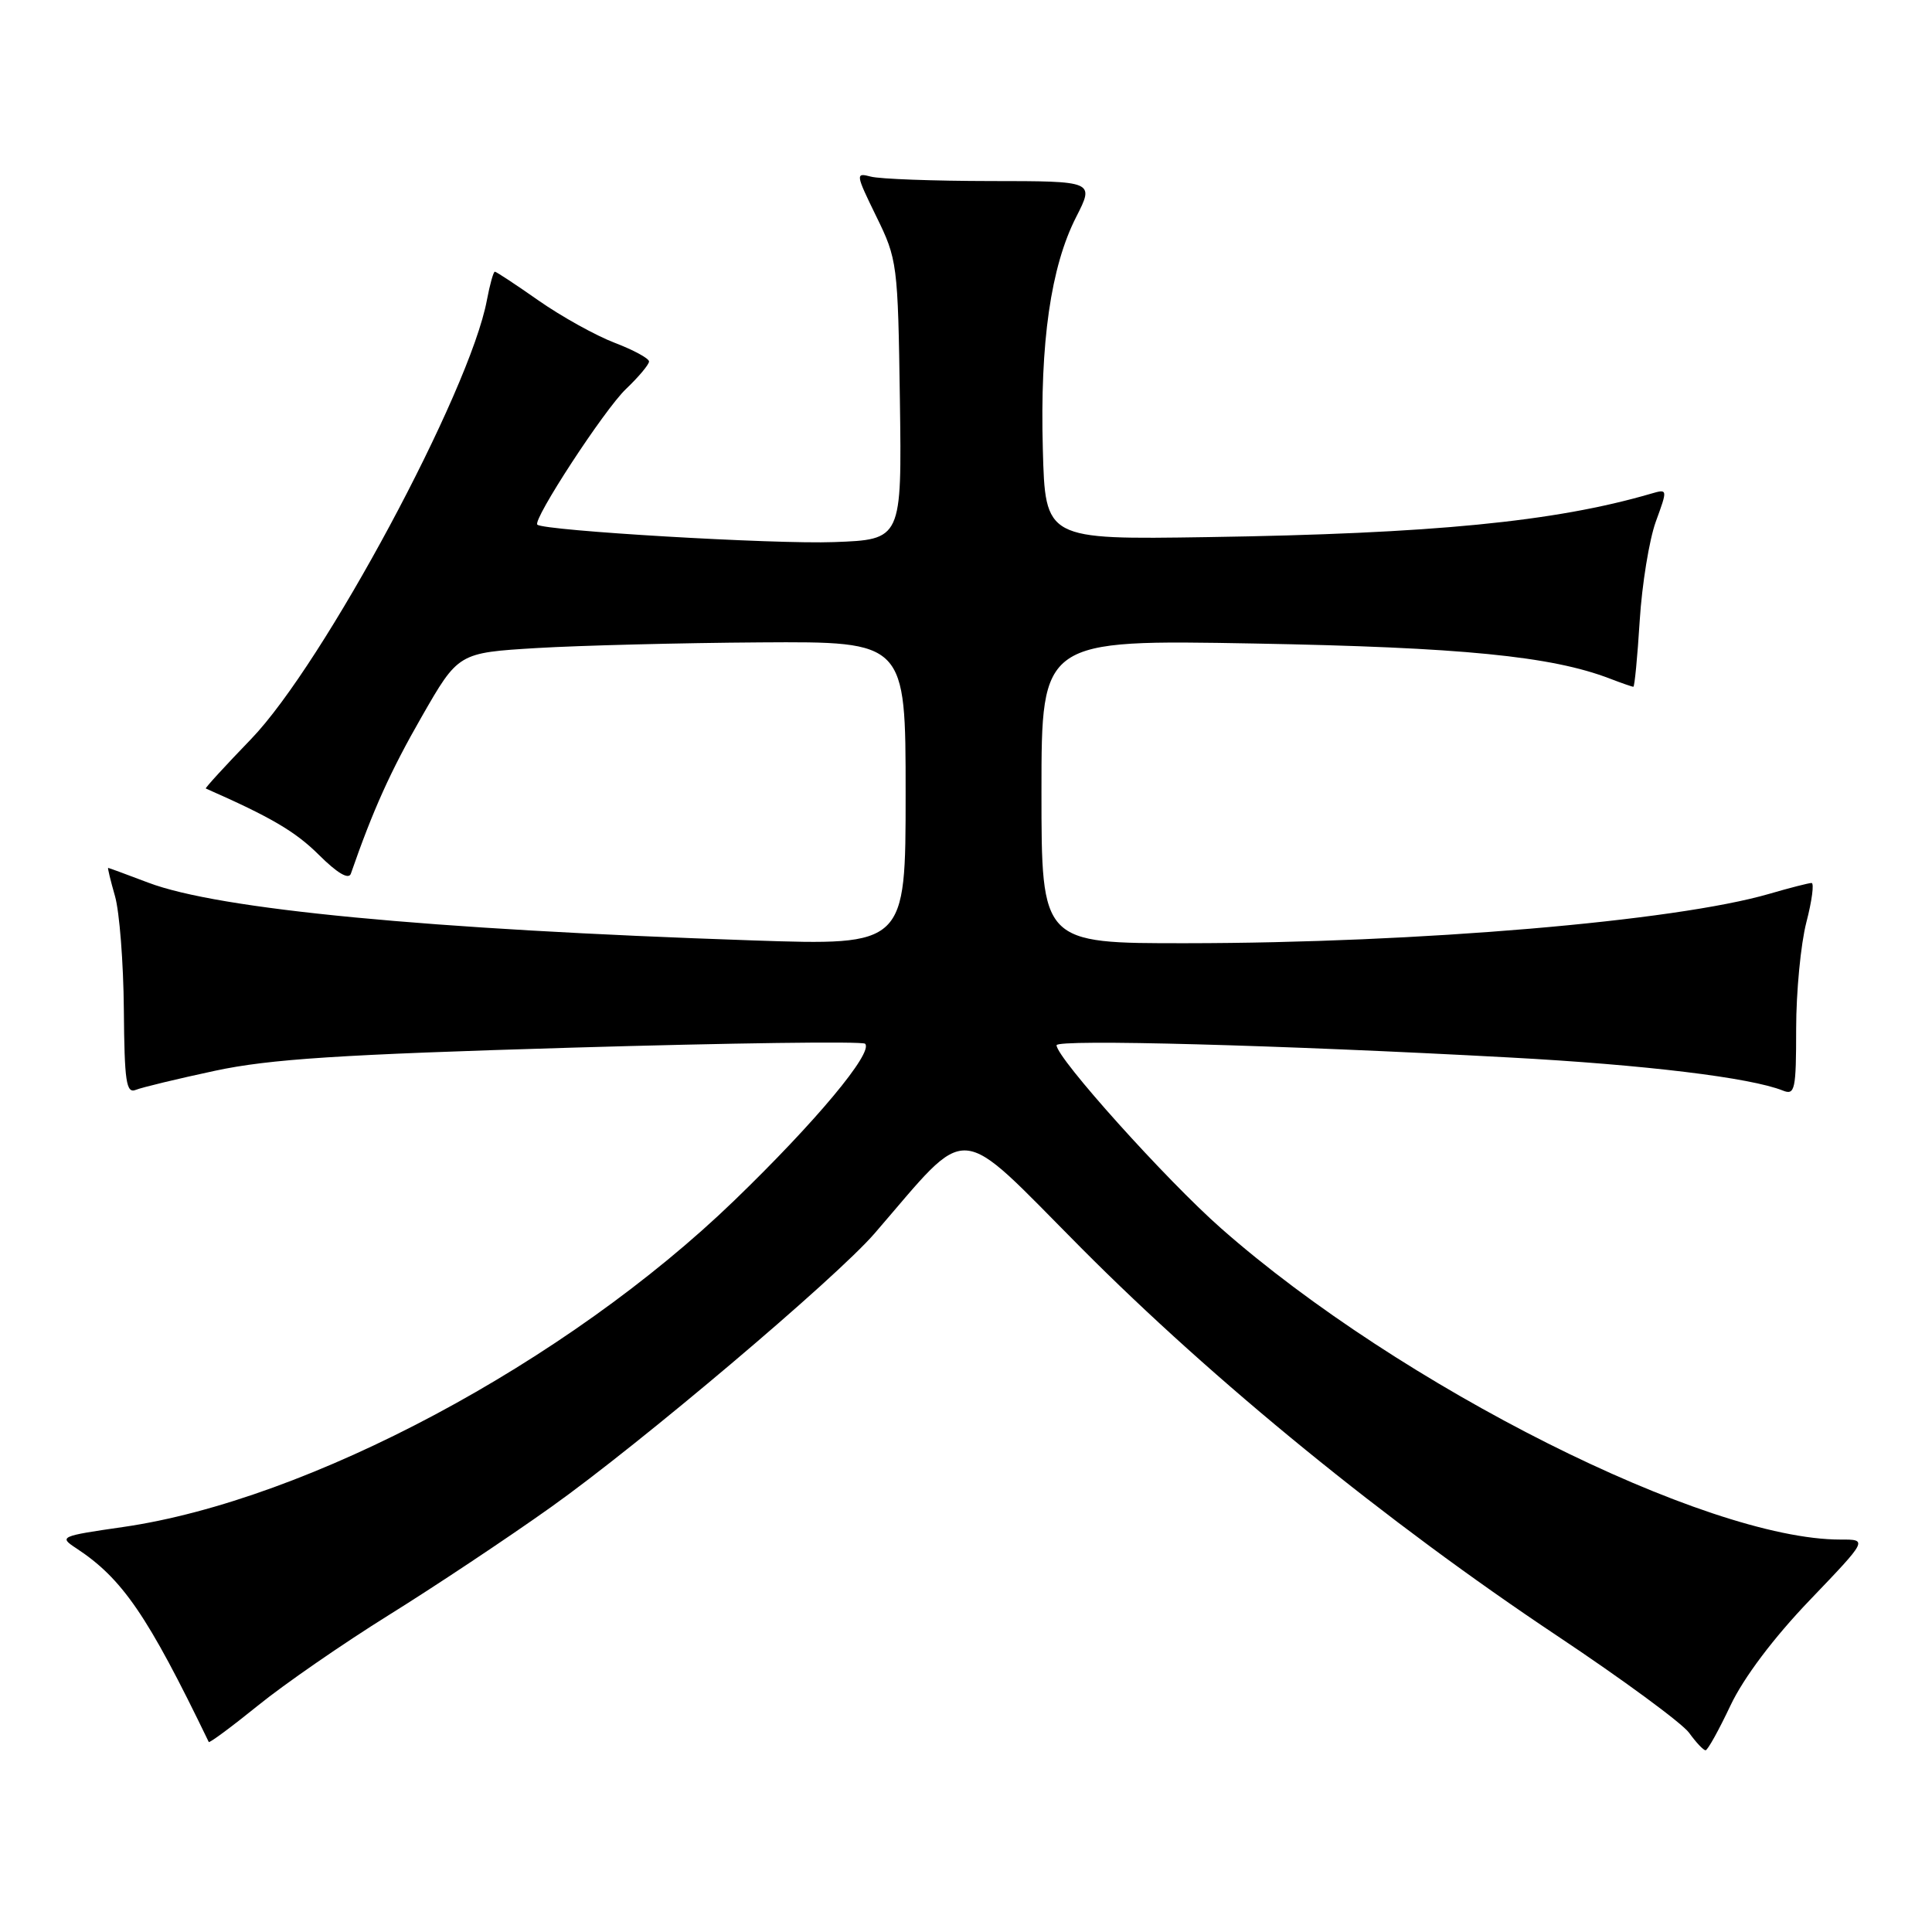 <?xml version="1.0" encoding="UTF-8" standalone="no"?>
<!DOCTYPE svg PUBLIC "-//W3C//DTD SVG 1.1//EN" "http://www.w3.org/Graphics/SVG/1.1/DTD/svg11.dtd" >
<svg xmlns="http://www.w3.org/2000/svg" xmlns:xlink="http://www.w3.org/1999/xlink" version="1.1" viewBox="0 0 256 256">
 <g >
 <path fill="currentColor"
d=" M 229.30 225.98 C 231.05 222.29 234.99 217.05 239.80 212.03 C 247.50 203.99 247.50 203.99 243.88 204.00 C 226.03 204.02 185.53 183.67 161.80 162.76 C 154.53 156.36 140.00 140.18 140.00 138.50 C 140.00 137.67 169.61 138.47 200.00 140.12 C 218.00 141.09 231.96 142.79 236.25 144.51 C 237.84 145.15 238.00 144.39 238.00 136.32 C 238.00 131.44 238.61 125.09 239.35 122.22 C 240.10 119.35 240.40 117.00 240.04 117.00 C 239.67 117.00 237.14 117.65 234.43 118.44 C 221.94 122.07 187.93 124.96 157.25 124.98 C 138.00 125.00 138.00 125.00 138.00 104.88 C 138.00 84.76 138.00 84.76 166.25 85.27 C 193.63 85.77 205.57 86.94 213.32 89.92 C 214.86 90.51 216.26 91.00 216.43 91.00 C 216.59 91.00 216.97 87.06 217.27 82.25 C 217.57 77.44 218.53 71.54 219.40 69.13 C 220.99 64.77 220.99 64.77 218.75 65.42 C 206.04 69.13 189.77 70.72 160.00 71.17 C 138.50 71.50 138.50 71.50 138.18 59.50 C 137.79 45.38 139.24 35.33 142.60 28.75 C 145.02 24.00 145.02 24.00 131.26 23.99 C 123.69 23.98 116.55 23.72 115.38 23.40 C 113.34 22.86 113.37 23.06 116.11 28.67 C 118.90 34.36 118.98 34.94 119.24 53.00 C 119.50 71.50 119.50 71.50 110.50 71.83 C 102.69 72.13 72.04 70.32 71.20 69.52 C 70.54 68.89 80.06 54.30 82.93 51.56 C 84.62 49.95 86.00 48.30 86.00 47.90 C 86.00 47.49 83.95 46.38 81.44 45.42 C 78.93 44.46 74.41 41.95 71.39 39.84 C 68.38 37.73 65.76 36.00 65.57 36.00 C 65.38 36.00 64.91 37.69 64.52 39.75 C 62.27 51.87 42.86 87.99 33.27 97.93 C 29.85 101.47 27.15 104.42 27.27 104.48 C 35.94 108.30 39.14 110.18 42.25 113.27 C 44.69 115.70 46.20 116.59 46.49 115.77 C 49.43 107.31 51.76 102.15 55.86 95.00 C 60.73 86.50 60.73 86.50 71.12 85.87 C 76.83 85.53 90.16 85.19 100.75 85.12 C 120.00 85.00 120.00 85.00 120.00 105.15 C 120.00 125.29 120.00 125.29 99.75 124.61 C 56.67 123.15 28.98 120.51 19.63 116.95 C 16.81 115.88 14.42 115.00 14.33 115.00 C 14.24 115.00 14.65 116.69 15.24 118.75 C 15.83 120.81 16.36 127.57 16.41 133.76 C 16.49 143.35 16.72 144.93 18.00 144.41 C 18.82 144.08 23.55 142.94 28.50 141.88 C 35.74 140.33 44.99 139.73 75.76 138.82 C 96.80 138.20 114.29 137.96 114.63 138.30 C 115.77 139.44 108.09 148.65 97.29 159.08 C 75.08 180.53 40.89 198.79 16.29 202.34 C 7.97 203.54 7.78 203.63 10.10 205.15 C 16.22 209.17 19.56 214.05 27.66 230.82 C 27.74 231.00 30.67 228.83 34.16 226.01 C 37.64 223.18 45.46 217.78 51.51 214.01 C 57.57 210.24 67.24 203.81 73.01 199.70 C 84.84 191.29 110.75 169.38 115.89 163.43 C 128.76 148.55 126.38 148.38 143.27 165.37 C 160.87 183.07 183.70 201.67 206.31 216.74 C 215.00 222.53 222.87 228.32 223.81 229.60 C 224.74 230.89 225.72 231.93 226.00 231.92 C 226.28 231.91 227.76 229.24 229.30 225.98 Z "/>
</g>
</svg>